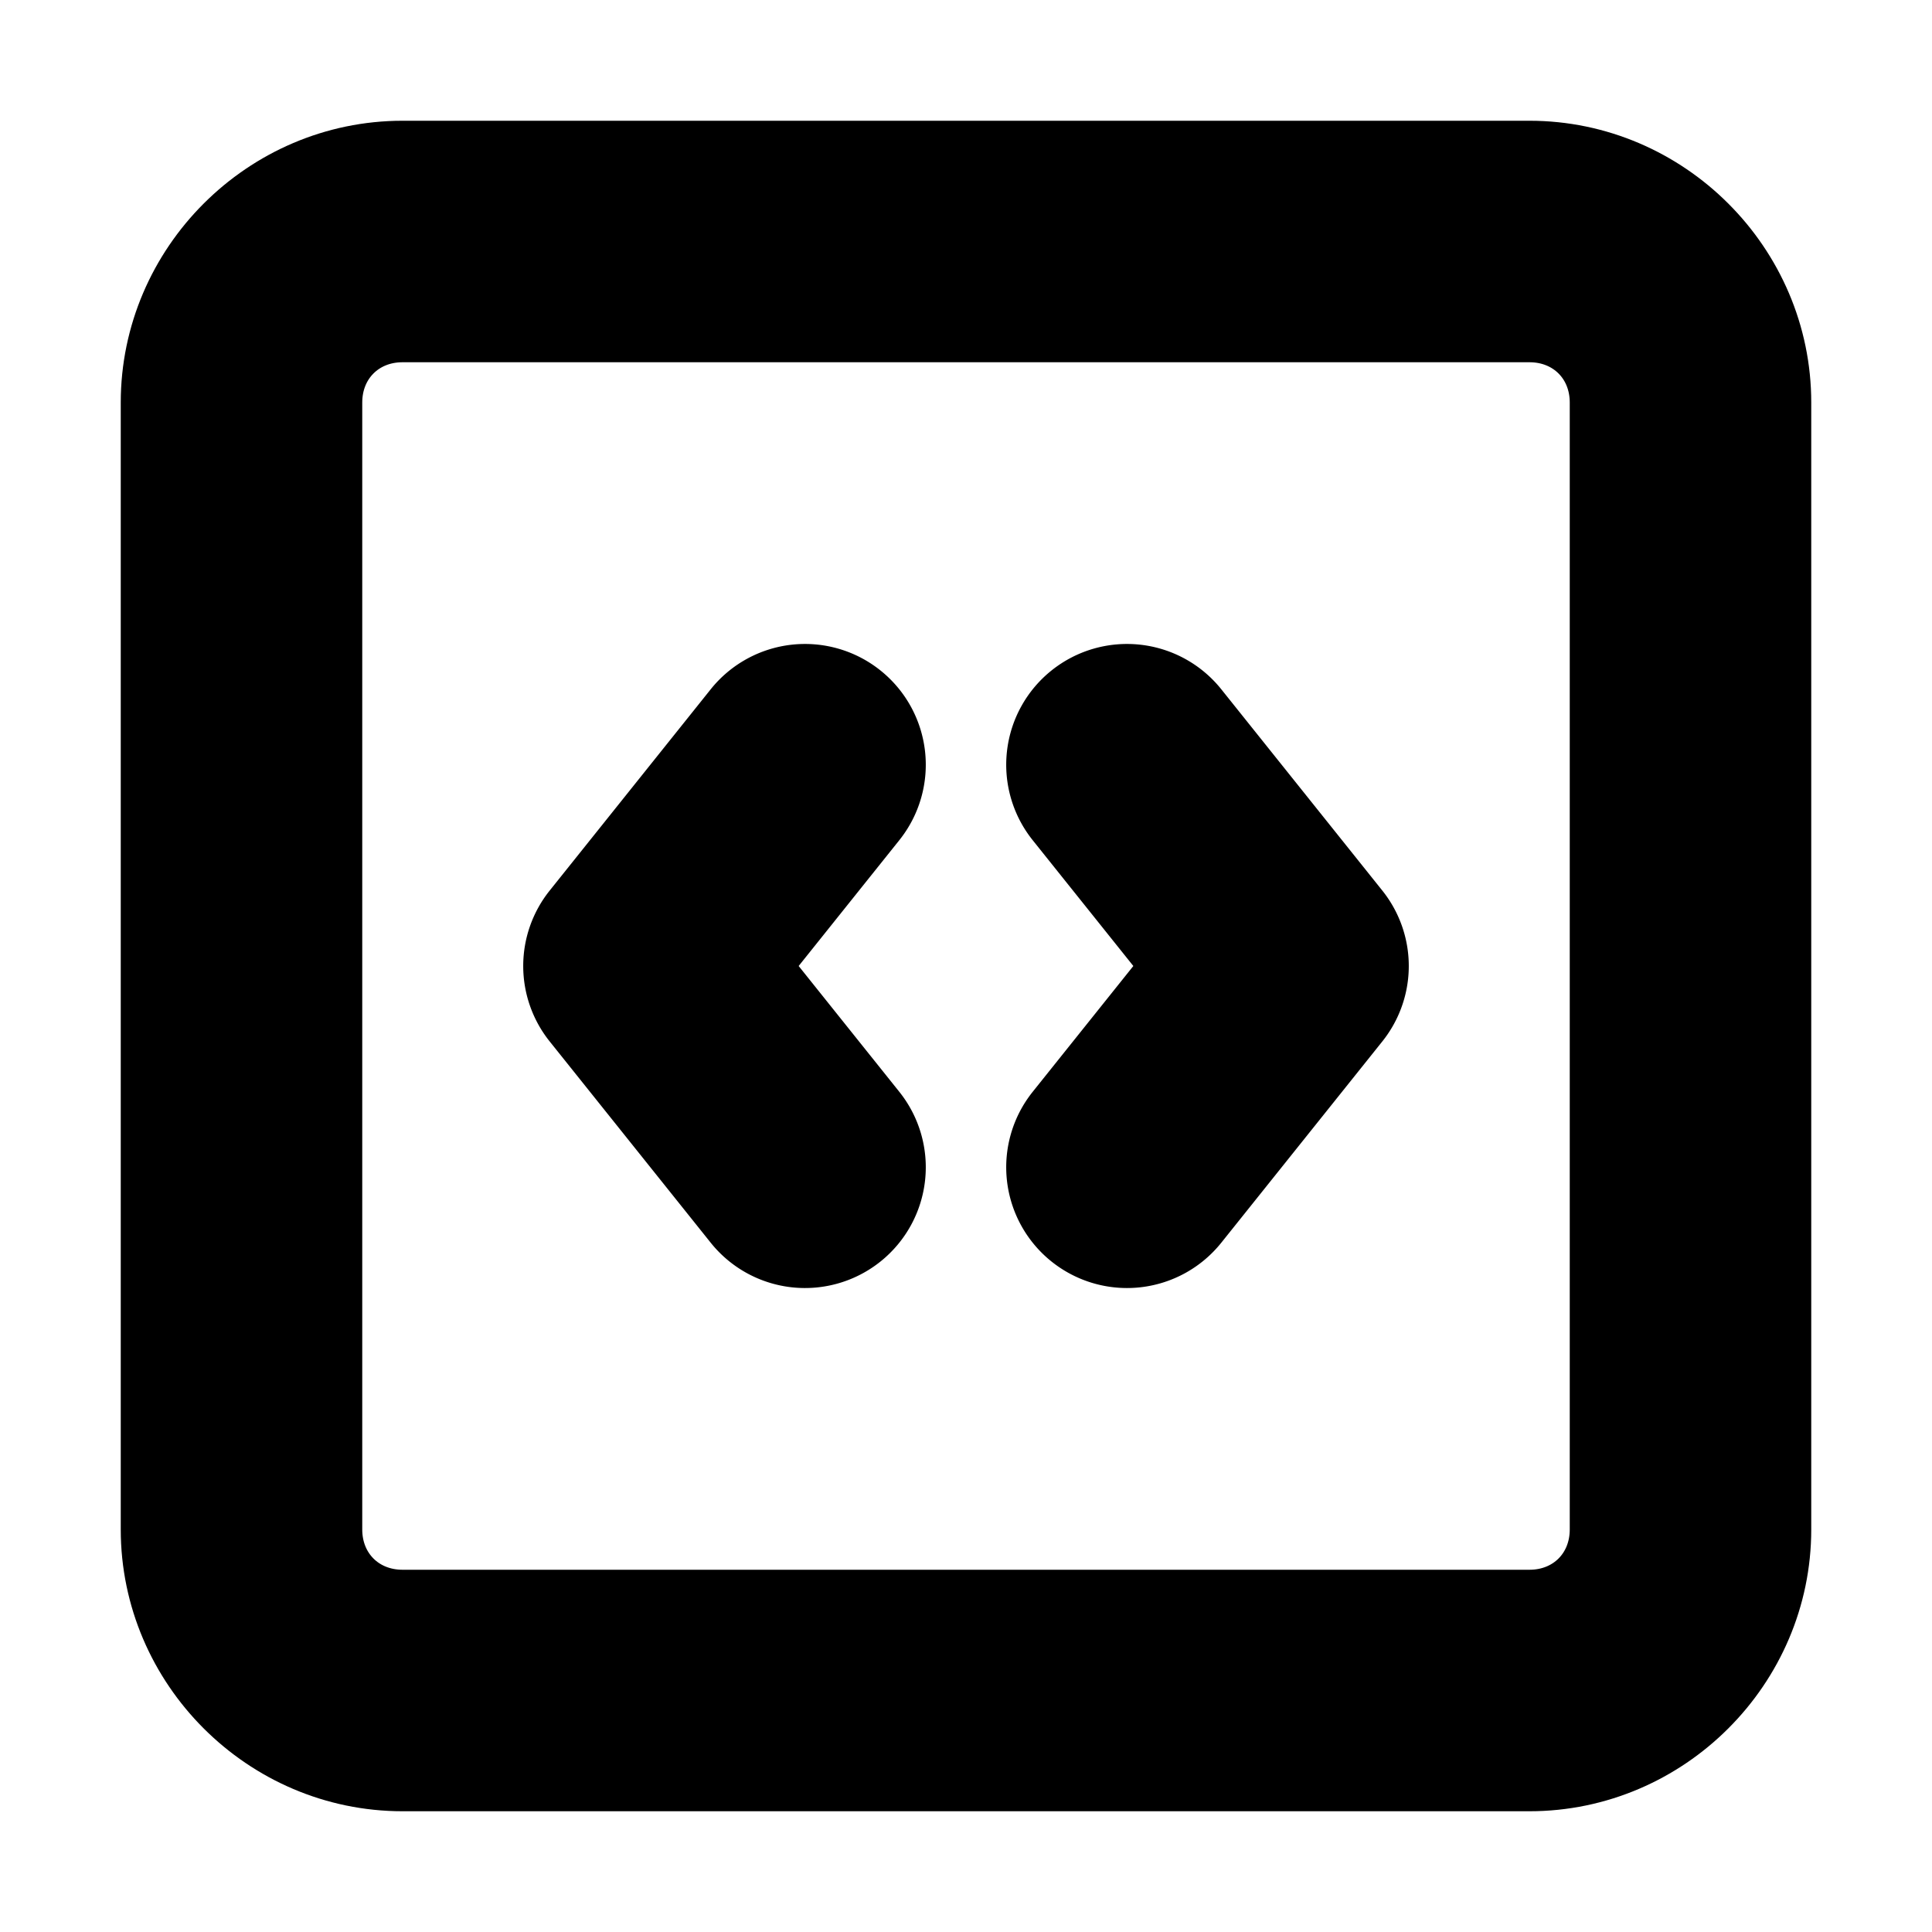 <svg xmlns="http://www.w3.org/2000/svg" width="24" height="24" fill="none" stroke="currentColor" stroke-linecap="round" stroke-linejoin="round" stroke-width="1" class="lucide lucide-square-code"><path d="M10.625 8.719a1 1 0 0 0-1.406.156l-2 2.5a1 1 0 0 0 0 1.25l2 2.5a1 1 0 0 0 1.406.156 1 1 0 0 0 .156-1.406L9.281 12l1.5-1.875a1 1 0 0 0-.156-1.406m2.75 0a1 1 0 0 0-.156 1.406l1.5 1.875-1.5 1.875a1 1 0 0 0 .156 1.406 1 1 0 0 0 1.406-.156l2-2.5a1 1 0 0 0 0-1.25l-2-2.5a1 1 0 0 0-1.406-.156" style="fill:#000"/><path d="M5 2C3.355 2 2 3.355 2 5v14c0 1.645 1.355 3 3 3h14c1.645 0 3-1.355 3-3V5c0-1.645-1.355-3-3-3Zm0 2h14c.571 0 1 .429 1 1v14c0 .571-.429 1-1 1H5c-.571 0-1-.429-1-1V5c0-.571.429-1 1-1" style="fill:#000"/></svg>